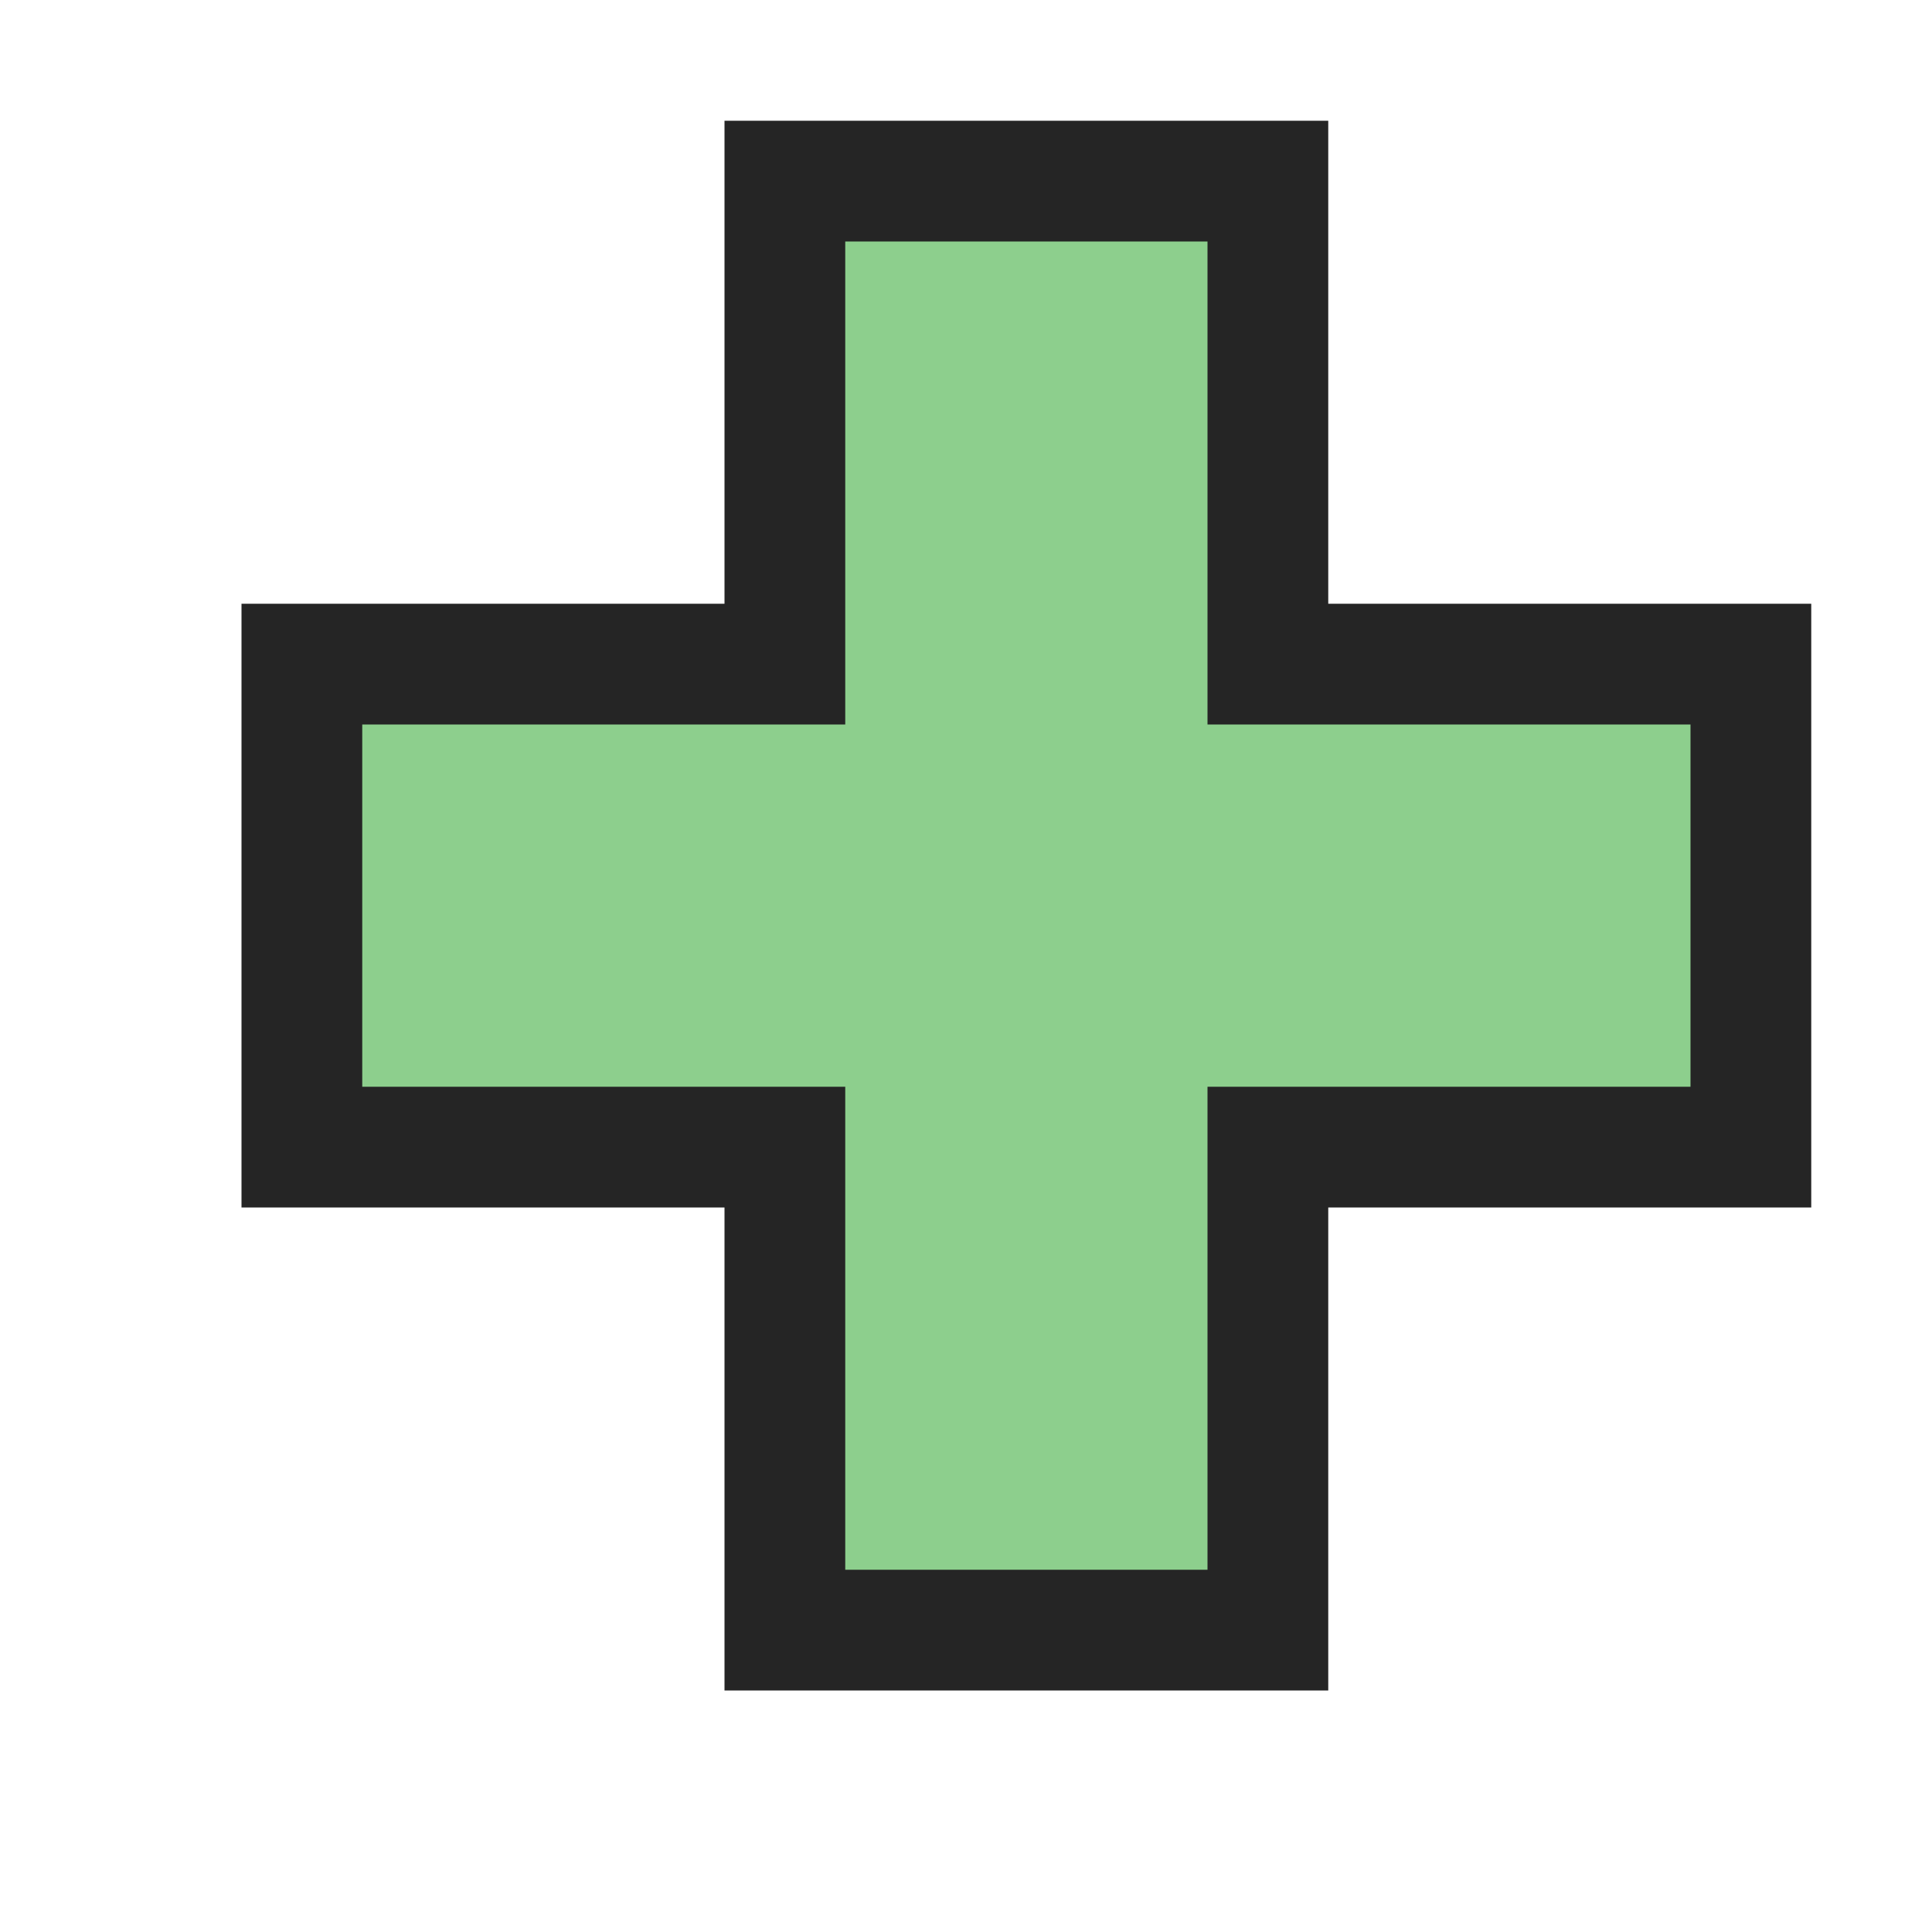 <svg xmlns="http://www.w3.org/2000/svg" width="16" height="16" viewBox="0 0 16 16">
  <g id="areas">
    <rect width="16" height="16" fill="#ffe5ff" opacity="0"/>
  </g>
  <g id="icons">
    <g>
      <polygon points="2 5 6 5 6 1 11 1 11 5 15 5 15 10 11 10 11 14 6 14 6 10 2 10 2 5" fill="#252525"/>
      <polygon id="Foreground" points="10 6 14 6 14 9 10 9 10 13 7 13 7 9 3 9 3 6 7 6 7 2 10 2 10 6" fill="#8dcf8d"/>
    </g>
  </g>
</svg>
